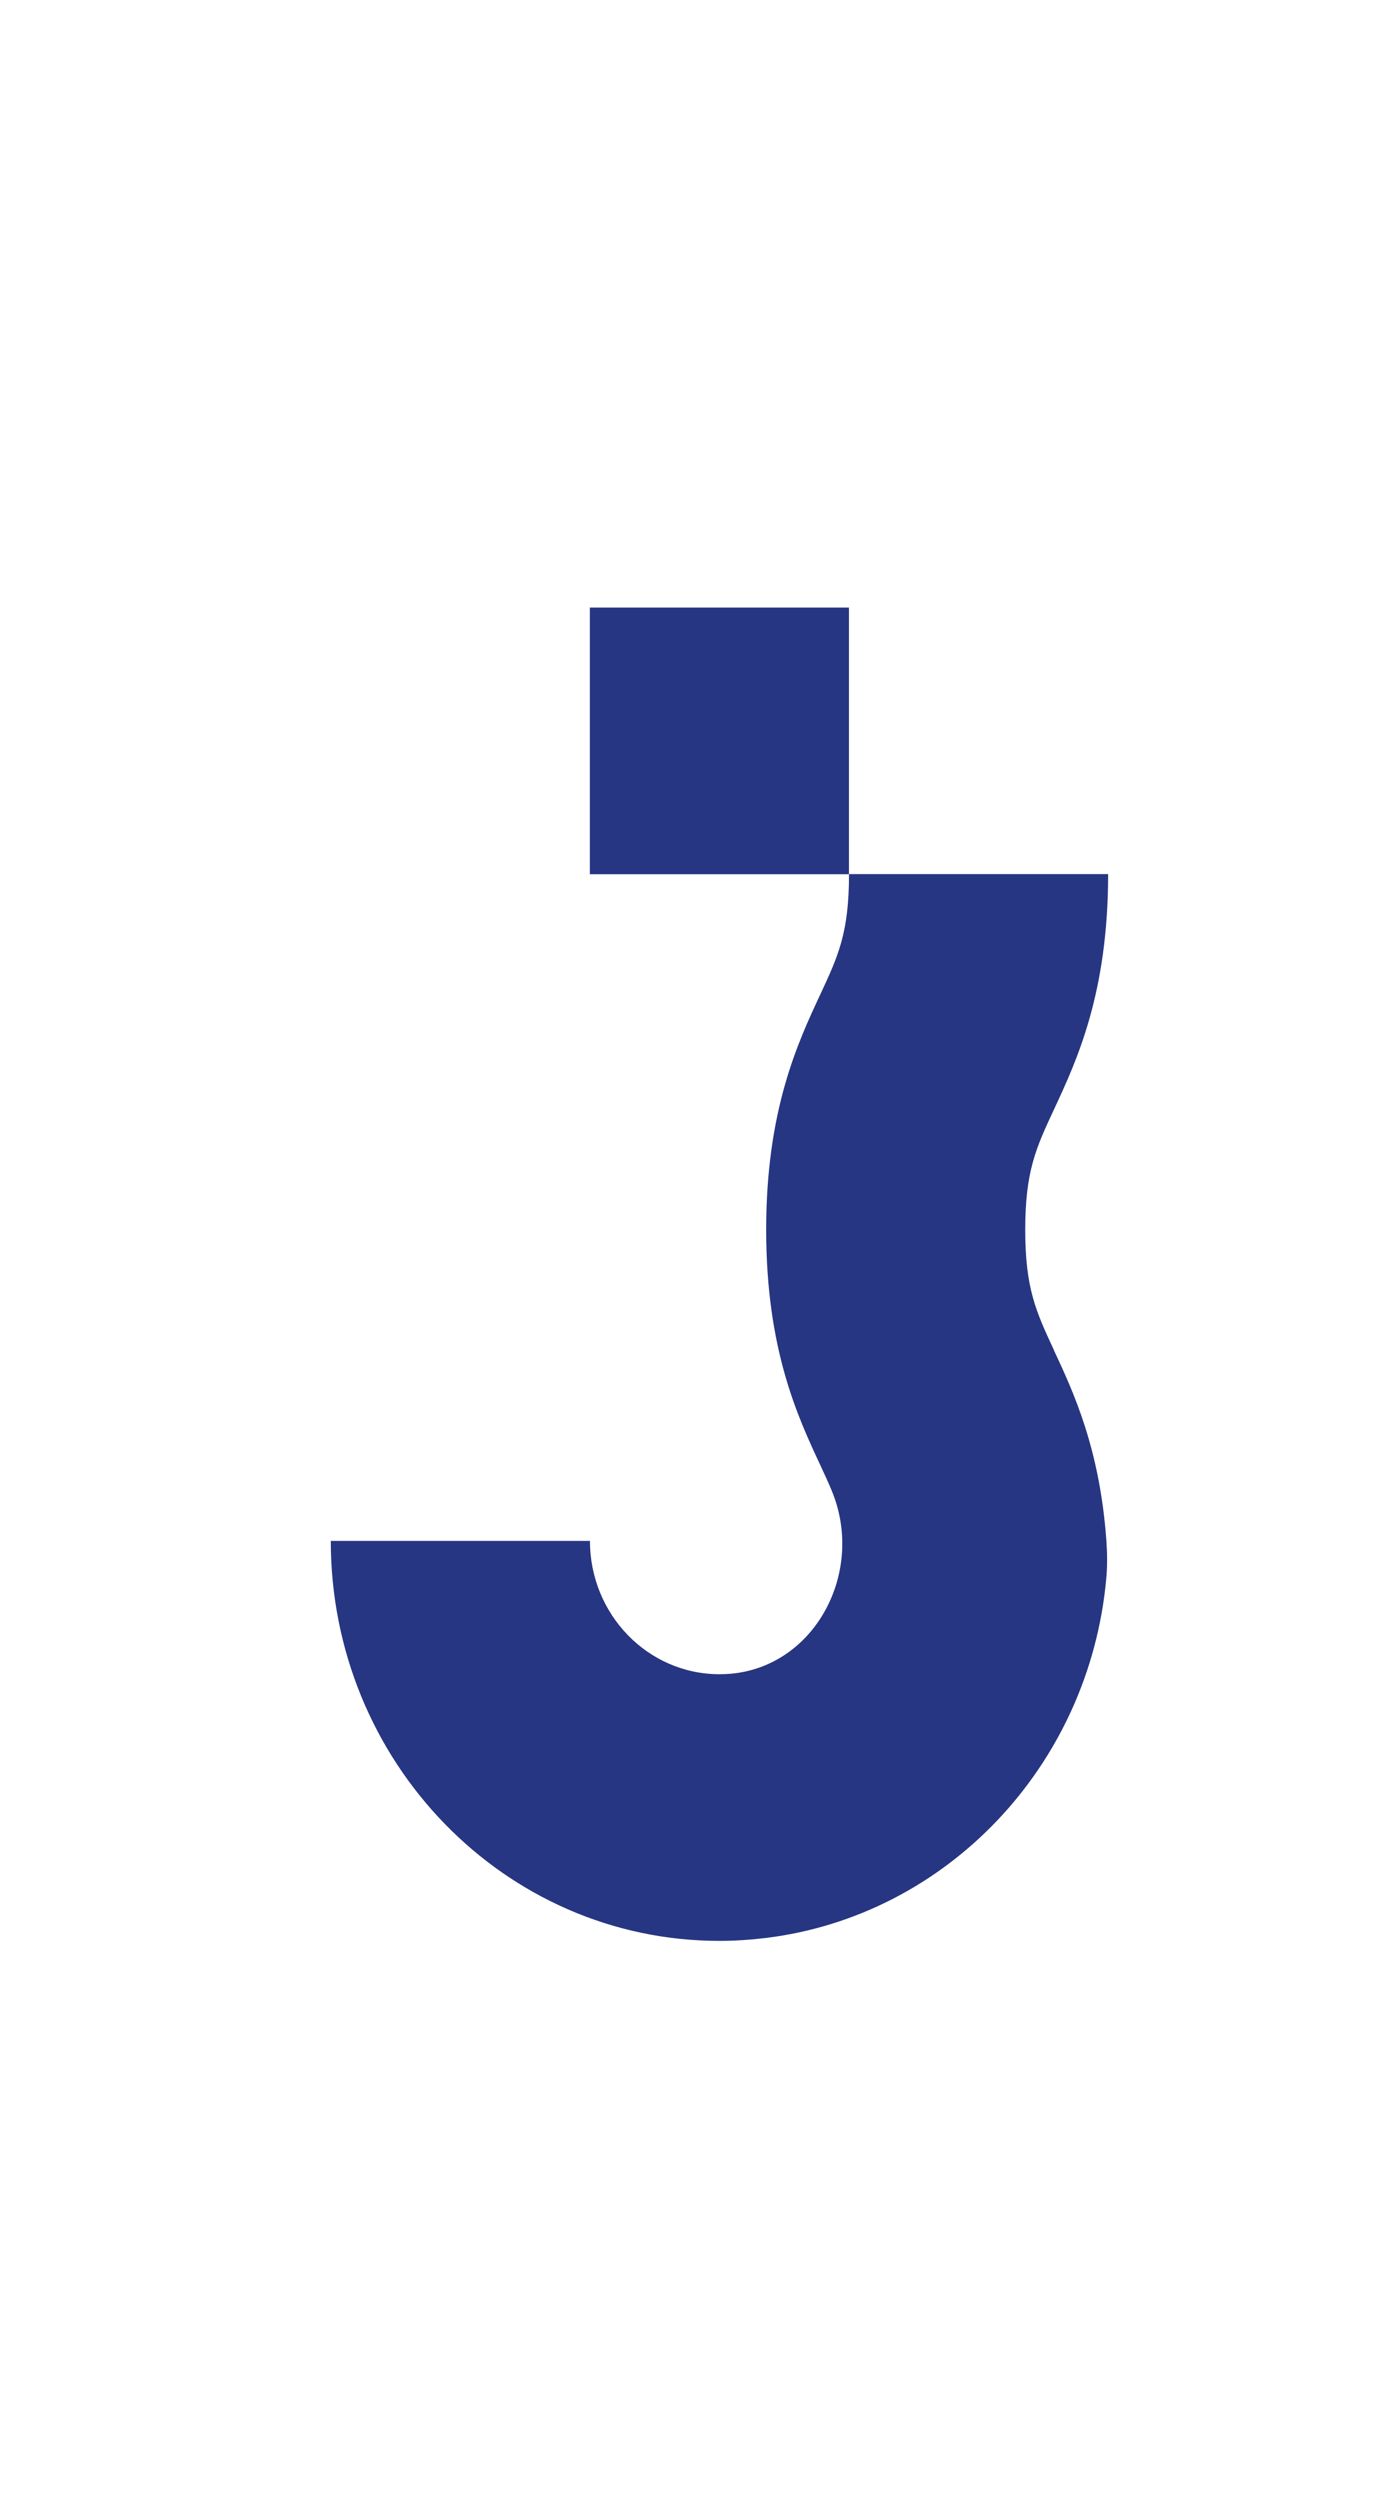 <svg width="25" height="45" viewBox="0 0 25 45" fill="none" xmlns="http://www.w3.org/2000/svg">
<path d="M15.291 10.936H10.624V15.736H15.291V10.936Z" fill="#263682"/>
<path d="M18.982 24.299C18.66 23.607 18.466 23.19 18.466 22.136C18.466 21.082 18.66 20.665 18.982 19.974C19.394 19.091 19.959 17.88 19.959 15.734H15.292C15.292 16.788 15.098 17.206 14.776 17.897C14.364 18.779 13.8 19.99 13.8 22.136C13.8 24.282 14.364 25.493 14.776 26.375C14.85 26.534 14.917 26.679 14.976 26.821C15.589 28.277 14.693 29.996 13.155 30.128C13.091 30.133 13.025 30.136 12.959 30.136C11.67 30.136 10.626 29.061 10.626 27.736H5.958C5.958 31.713 9.093 34.936 12.958 34.936C13.243 34.936 13.522 34.916 13.798 34.883C17.053 34.482 19.622 31.784 19.926 28.409C19.946 28.186 19.944 27.962 19.928 27.739C19.928 27.739 19.928 27.738 19.928 27.736C19.809 26.078 19.338 25.064 18.98 24.299H18.982Z" fill="#263682"/>
</svg>
